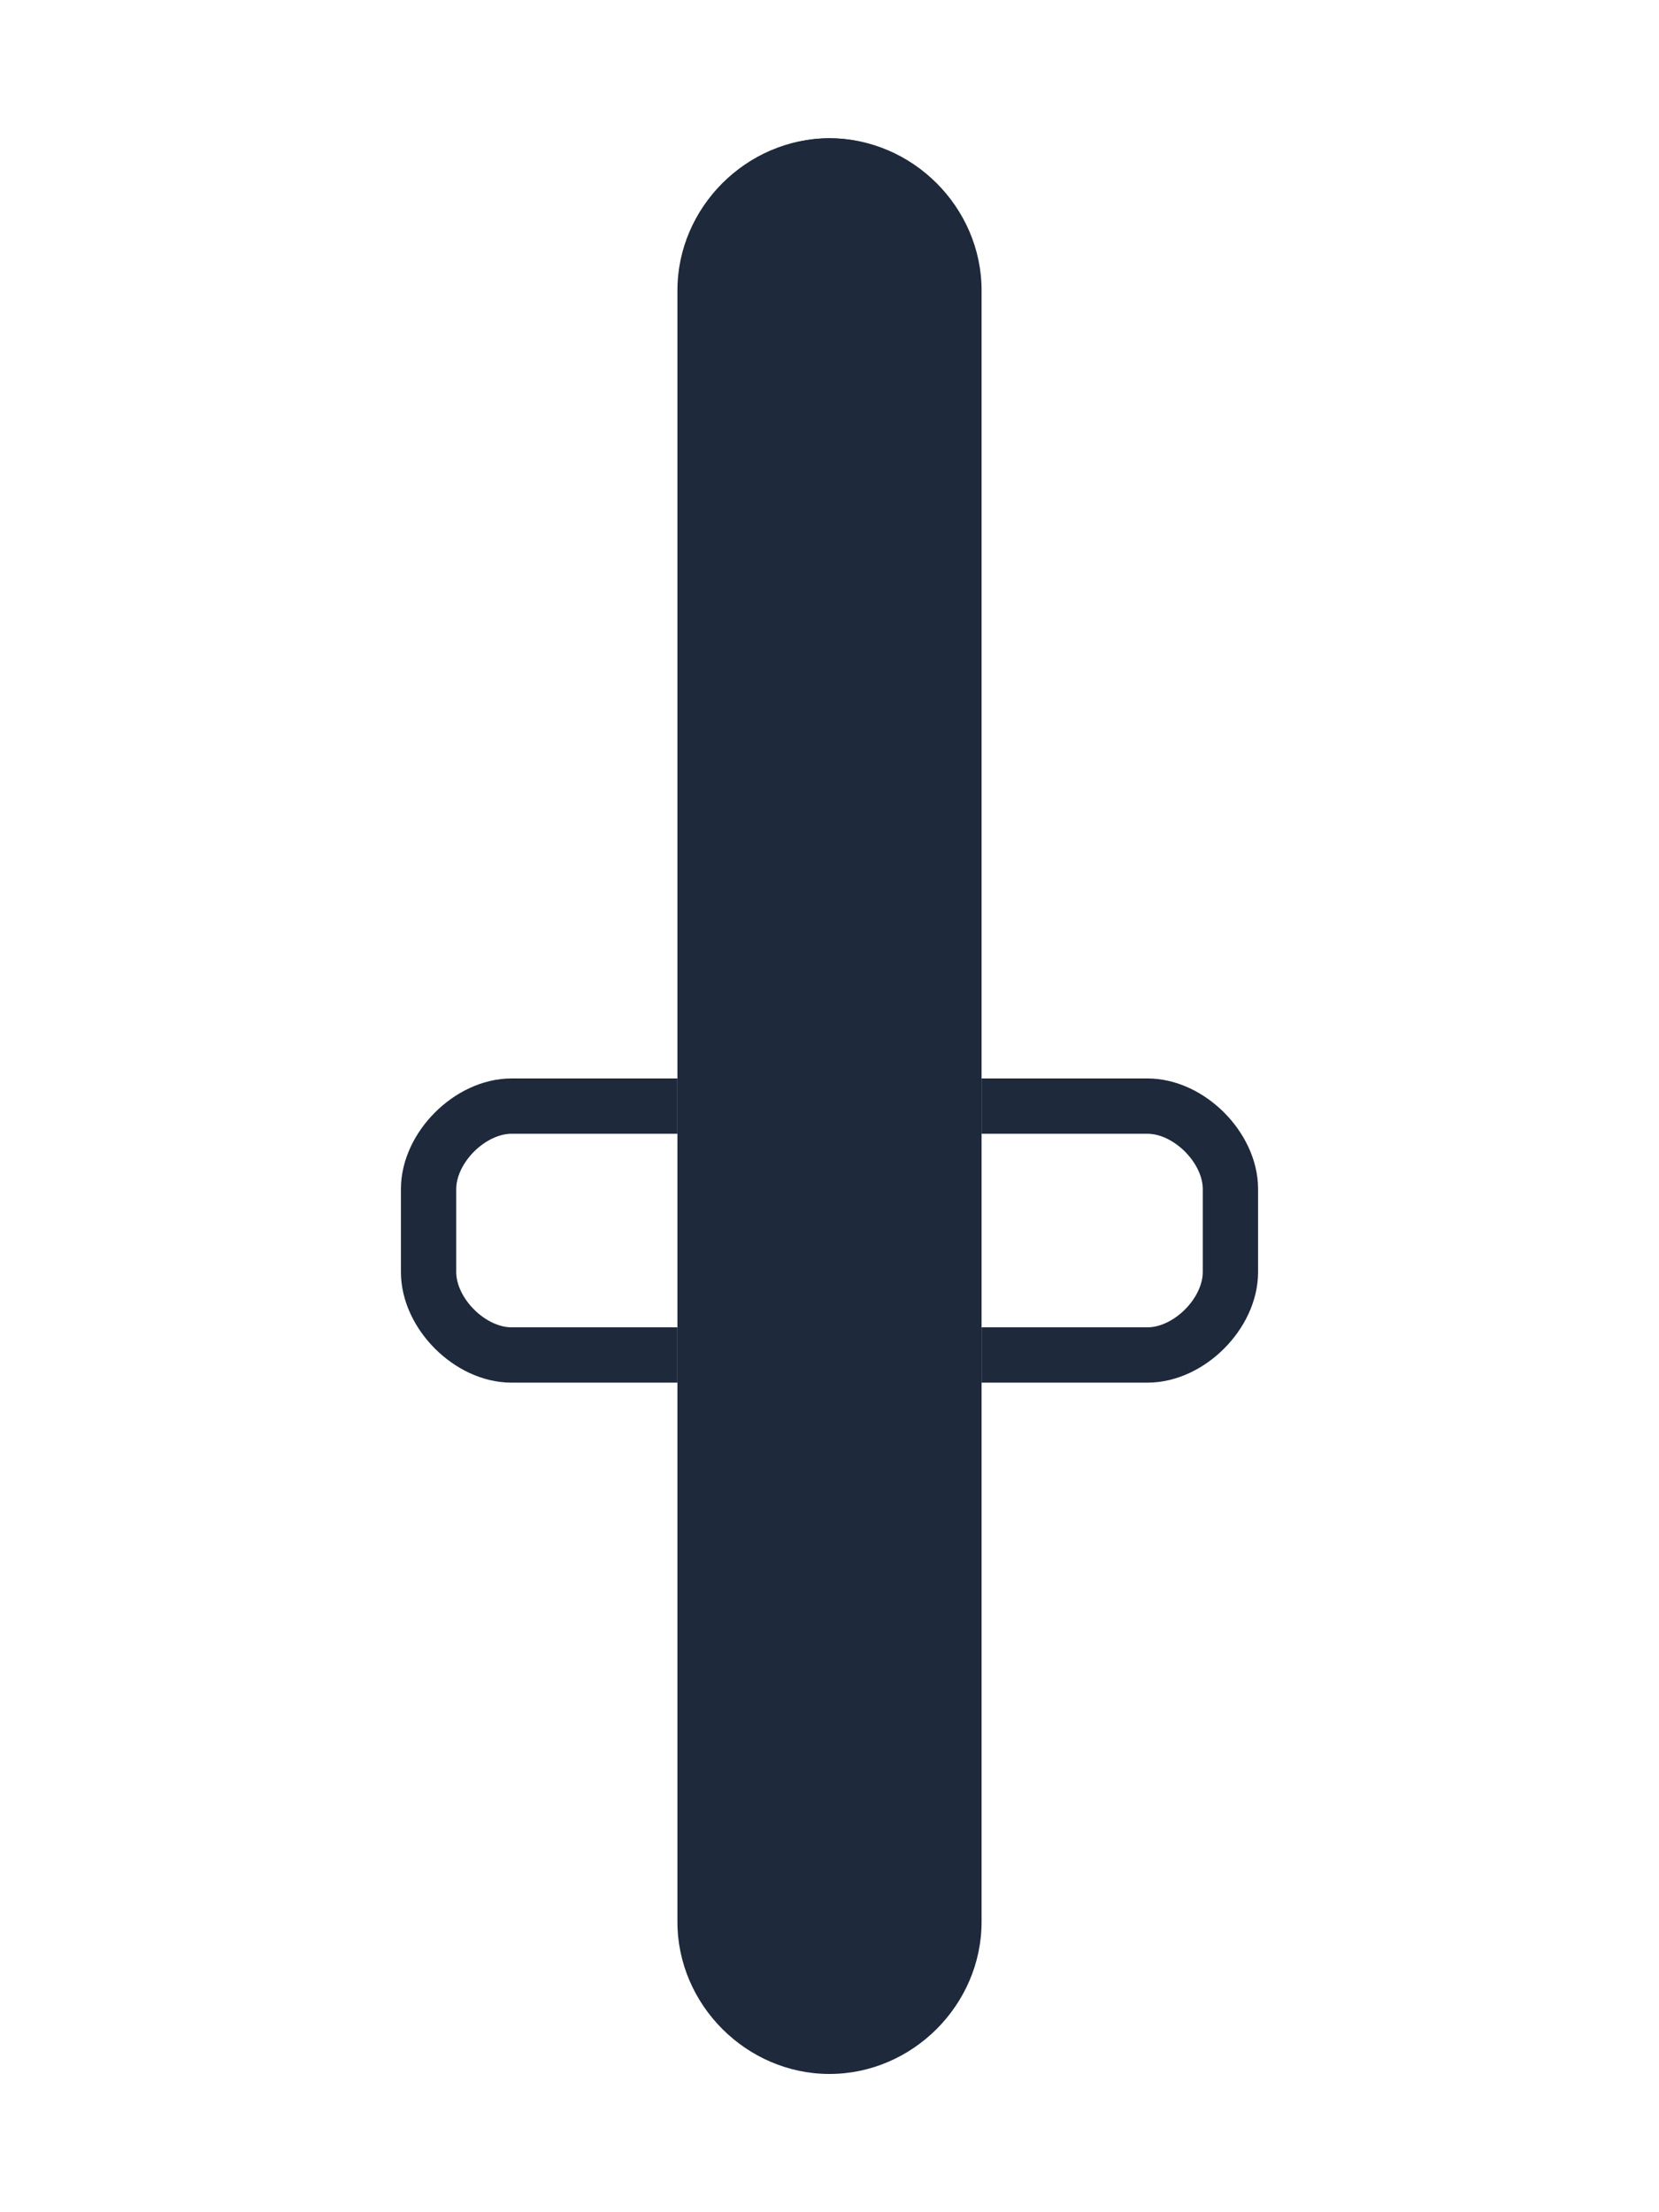 <?xml version="1.0" encoding="UTF-8"?>
<svg width="600" height="800" viewBox="0 0 600 800" fill="none" xmlns="http://www.w3.org/2000/svg">
  <path d="M300 50C270 50 245 75 245 105V695C245 725 270 750 300 750C330 750 355 725 355 695V105C355 75 330 50 300 50Z" fill="#1E293B"/>
  <circle cx="300" cy="100" r="50" fill="#1E293B"/>
  <path d="M245 400H185C170 400 155 415 155 430V460C155 475 170 490 185 490H245" stroke="#1E293B" stroke-width="20"/>
  <path d="M355 400H415C430 400 445 415 445 430V460C445 475 430 490 415 490H355" stroke="#1E293B" stroke-width="20"/>
</svg>